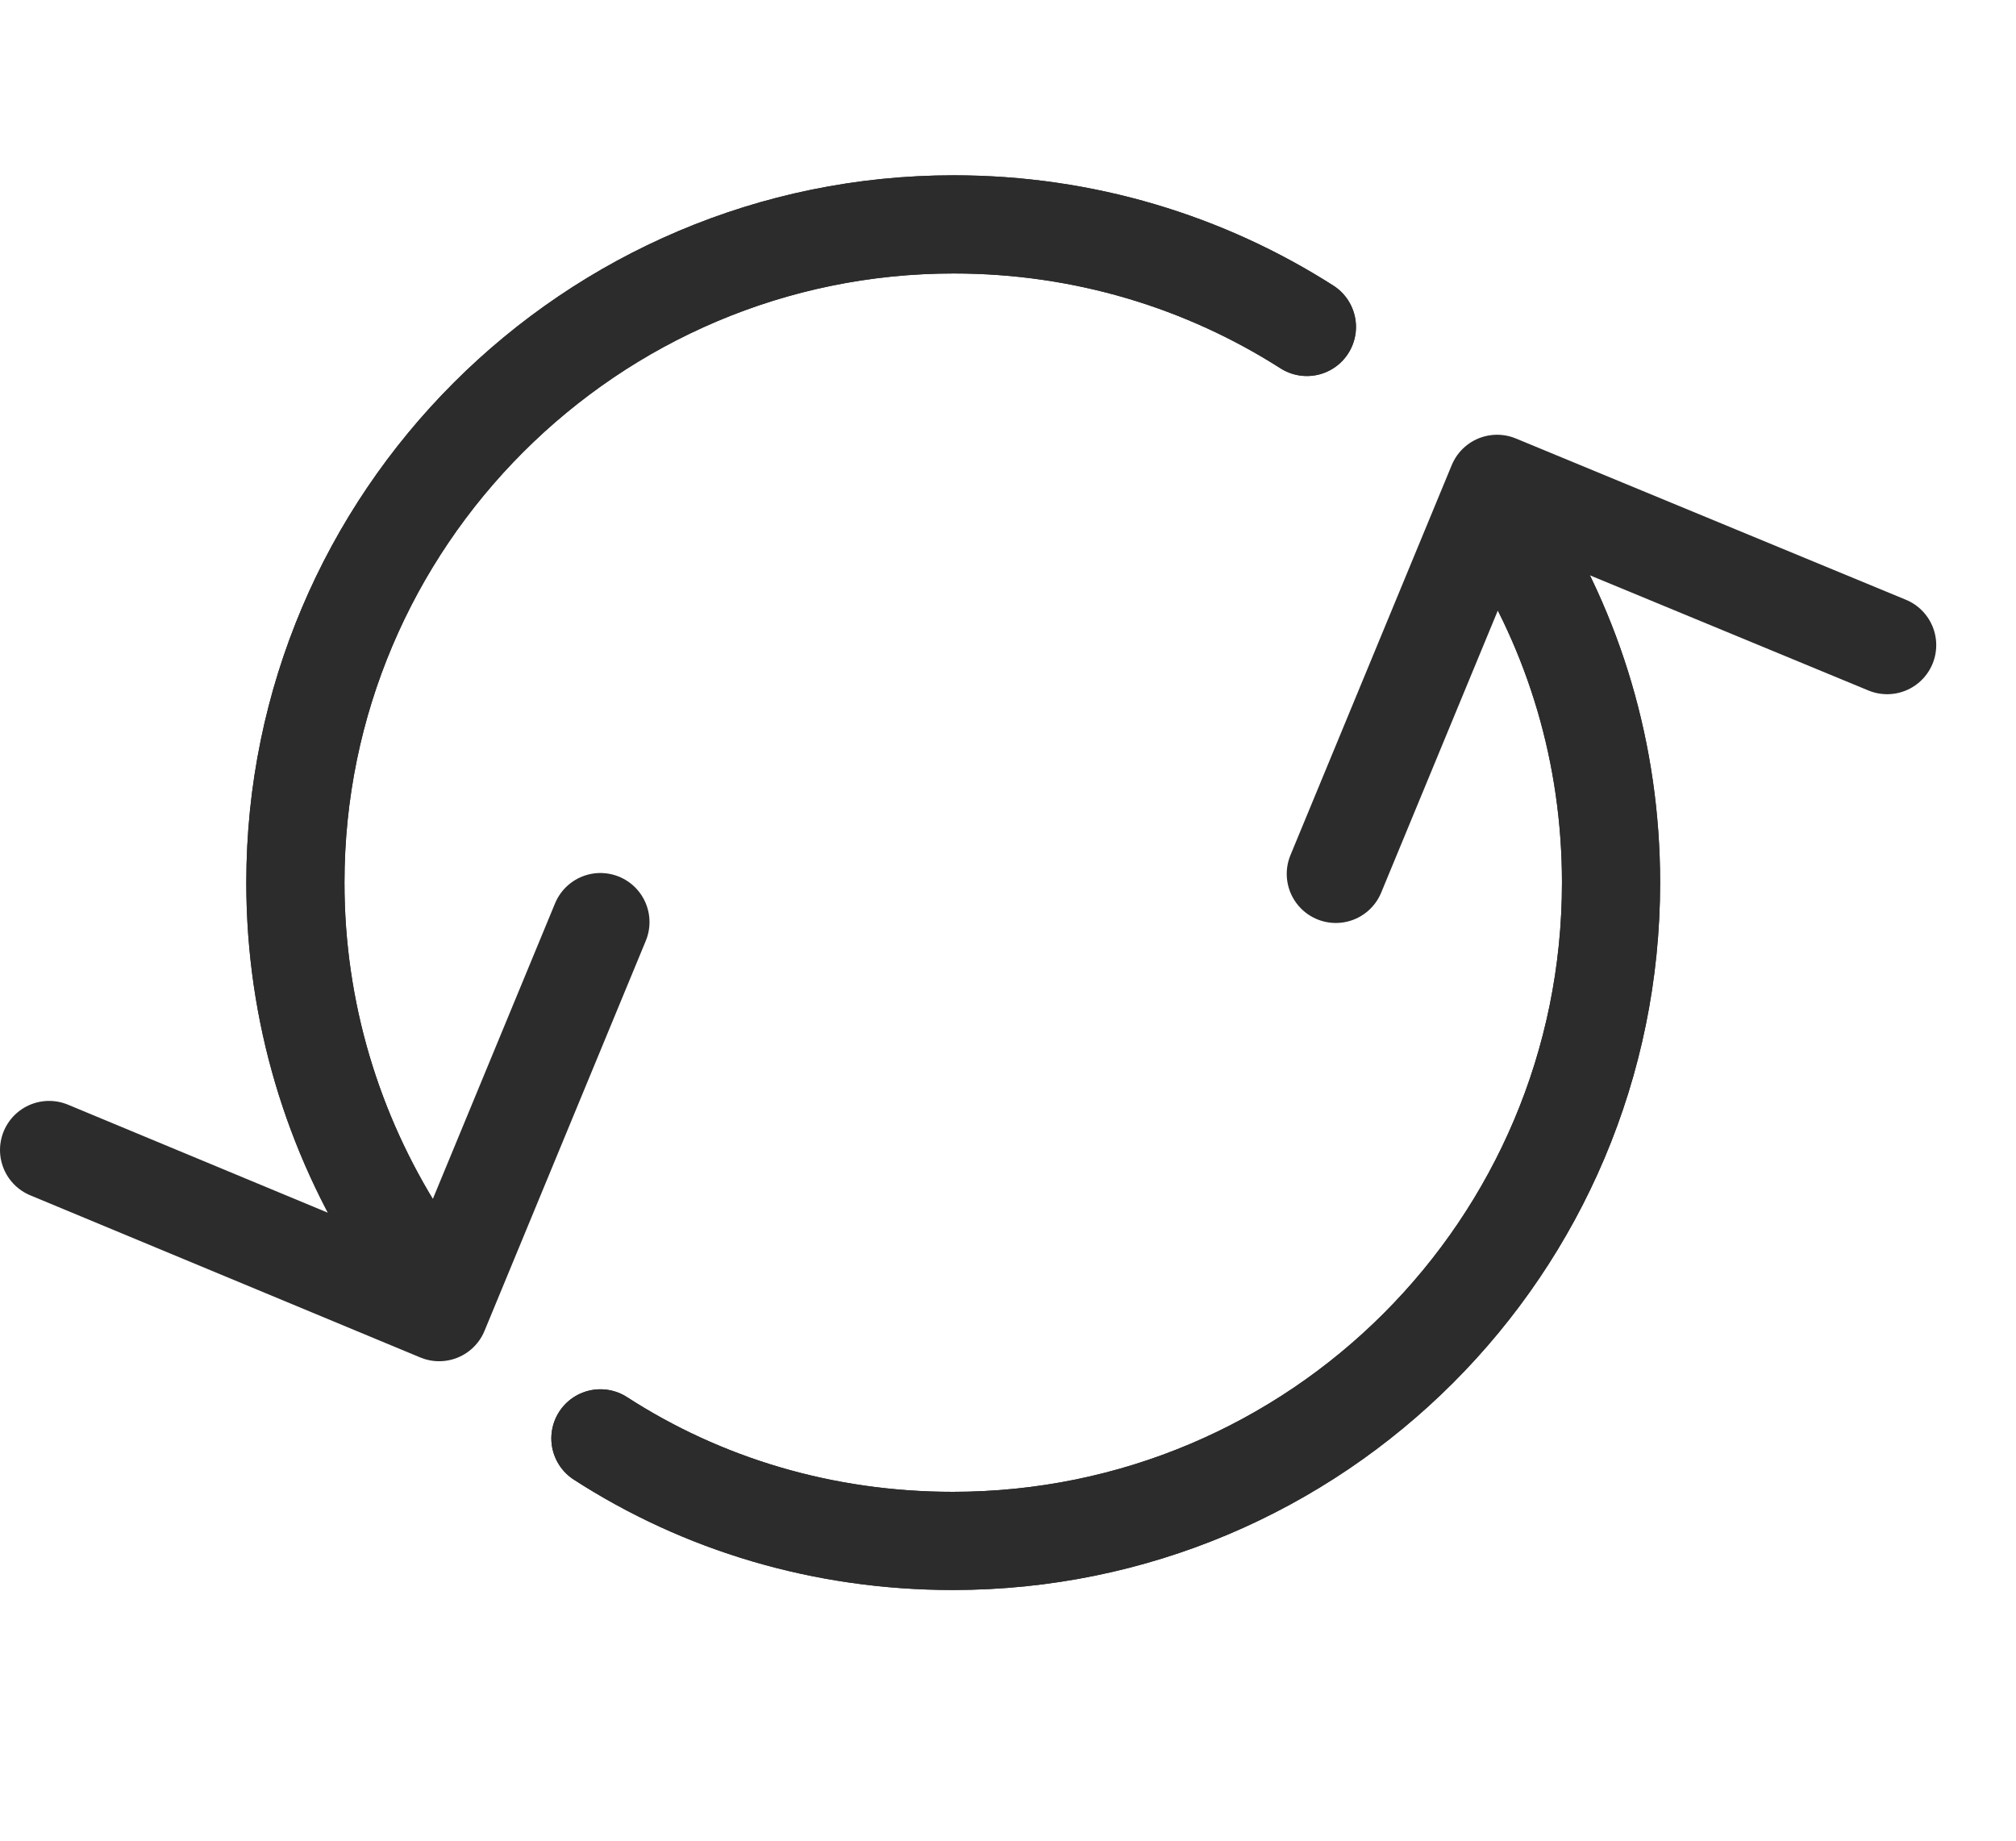 <svg width="23" height="21" viewBox="0 0 23 21" fill="none" xmlns="http://www.w3.org/2000/svg">
<g clip-path="url(#clip0_3074_27217)">
<g clip-path="url(#clip1_3074_27217)">
<path d="M4.54 14.1C3.8 12.93 3.37 11.55 3.37 10.07C3.37 5.93 6.74 2.56 10.88 2.56C12.37 2.56 13.75 2.99 14.91 3.73" stroke="#2C2C2C" stroke-width="1.12" stroke-miterlimit="10" stroke-linecap="round" stroke-linejoin="round"/>
<path d="M17.21 6.05C17.96 7.22 18.38 8.6 18.38 10.07C18.38 14.22 15.02 17.58 10.87 17.58C9.39 17.58 8.01 17.16 6.85 16.41" stroke="#2C2C2C" stroke-width="1.12" stroke-miterlimit="10" stroke-linecap="round" stroke-linejoin="round"/>
<path d="M4.54 14.1C3.8 12.93 3.37 11.55 3.37 10.07C3.37 5.93 6.74 2.56 10.88 2.56C12.37 2.56 13.75 2.99 14.91 3.73" stroke="#2C2C2C" stroke-width="1.12" stroke-miterlimit="10" stroke-linecap="round" stroke-linejoin="round"/>
<path d="M17.21 6.05C17.96 7.22 18.38 8.6 18.38 10.07C18.38 14.22 15.02 17.58 10.87 17.58C9.39 17.58 8.01 17.16 6.85 16.41" stroke="#2C2C2C" stroke-width="1.12" stroke-miterlimit="10" stroke-linecap="round" stroke-linejoin="round"/>
<path d="M15.24 9.97L17.08 5.52L21.53 7.36" stroke="#2C2C2C" stroke-width="1.12" stroke-miterlimit="10" stroke-linecap="round" stroke-linejoin="round"/>
<path d="M6.85 10.52L5.01 14.97L0.56 13.12" stroke="#2C2C2C" stroke-width="1.12" stroke-miterlimit="10" stroke-linecap="round" stroke-linejoin="round"/>
</g>
</g>
<defs>
<clipPath id="clip0_3074_27217">
<rect width="22.09" height="20.14" fill="white"/>
</clipPath>
<clipPath id="clip1_3074_27217">
<rect width="22.09" height="16.14" fill="white" transform="translate(0 2)"/>
</clipPath>
</defs>
</svg>
